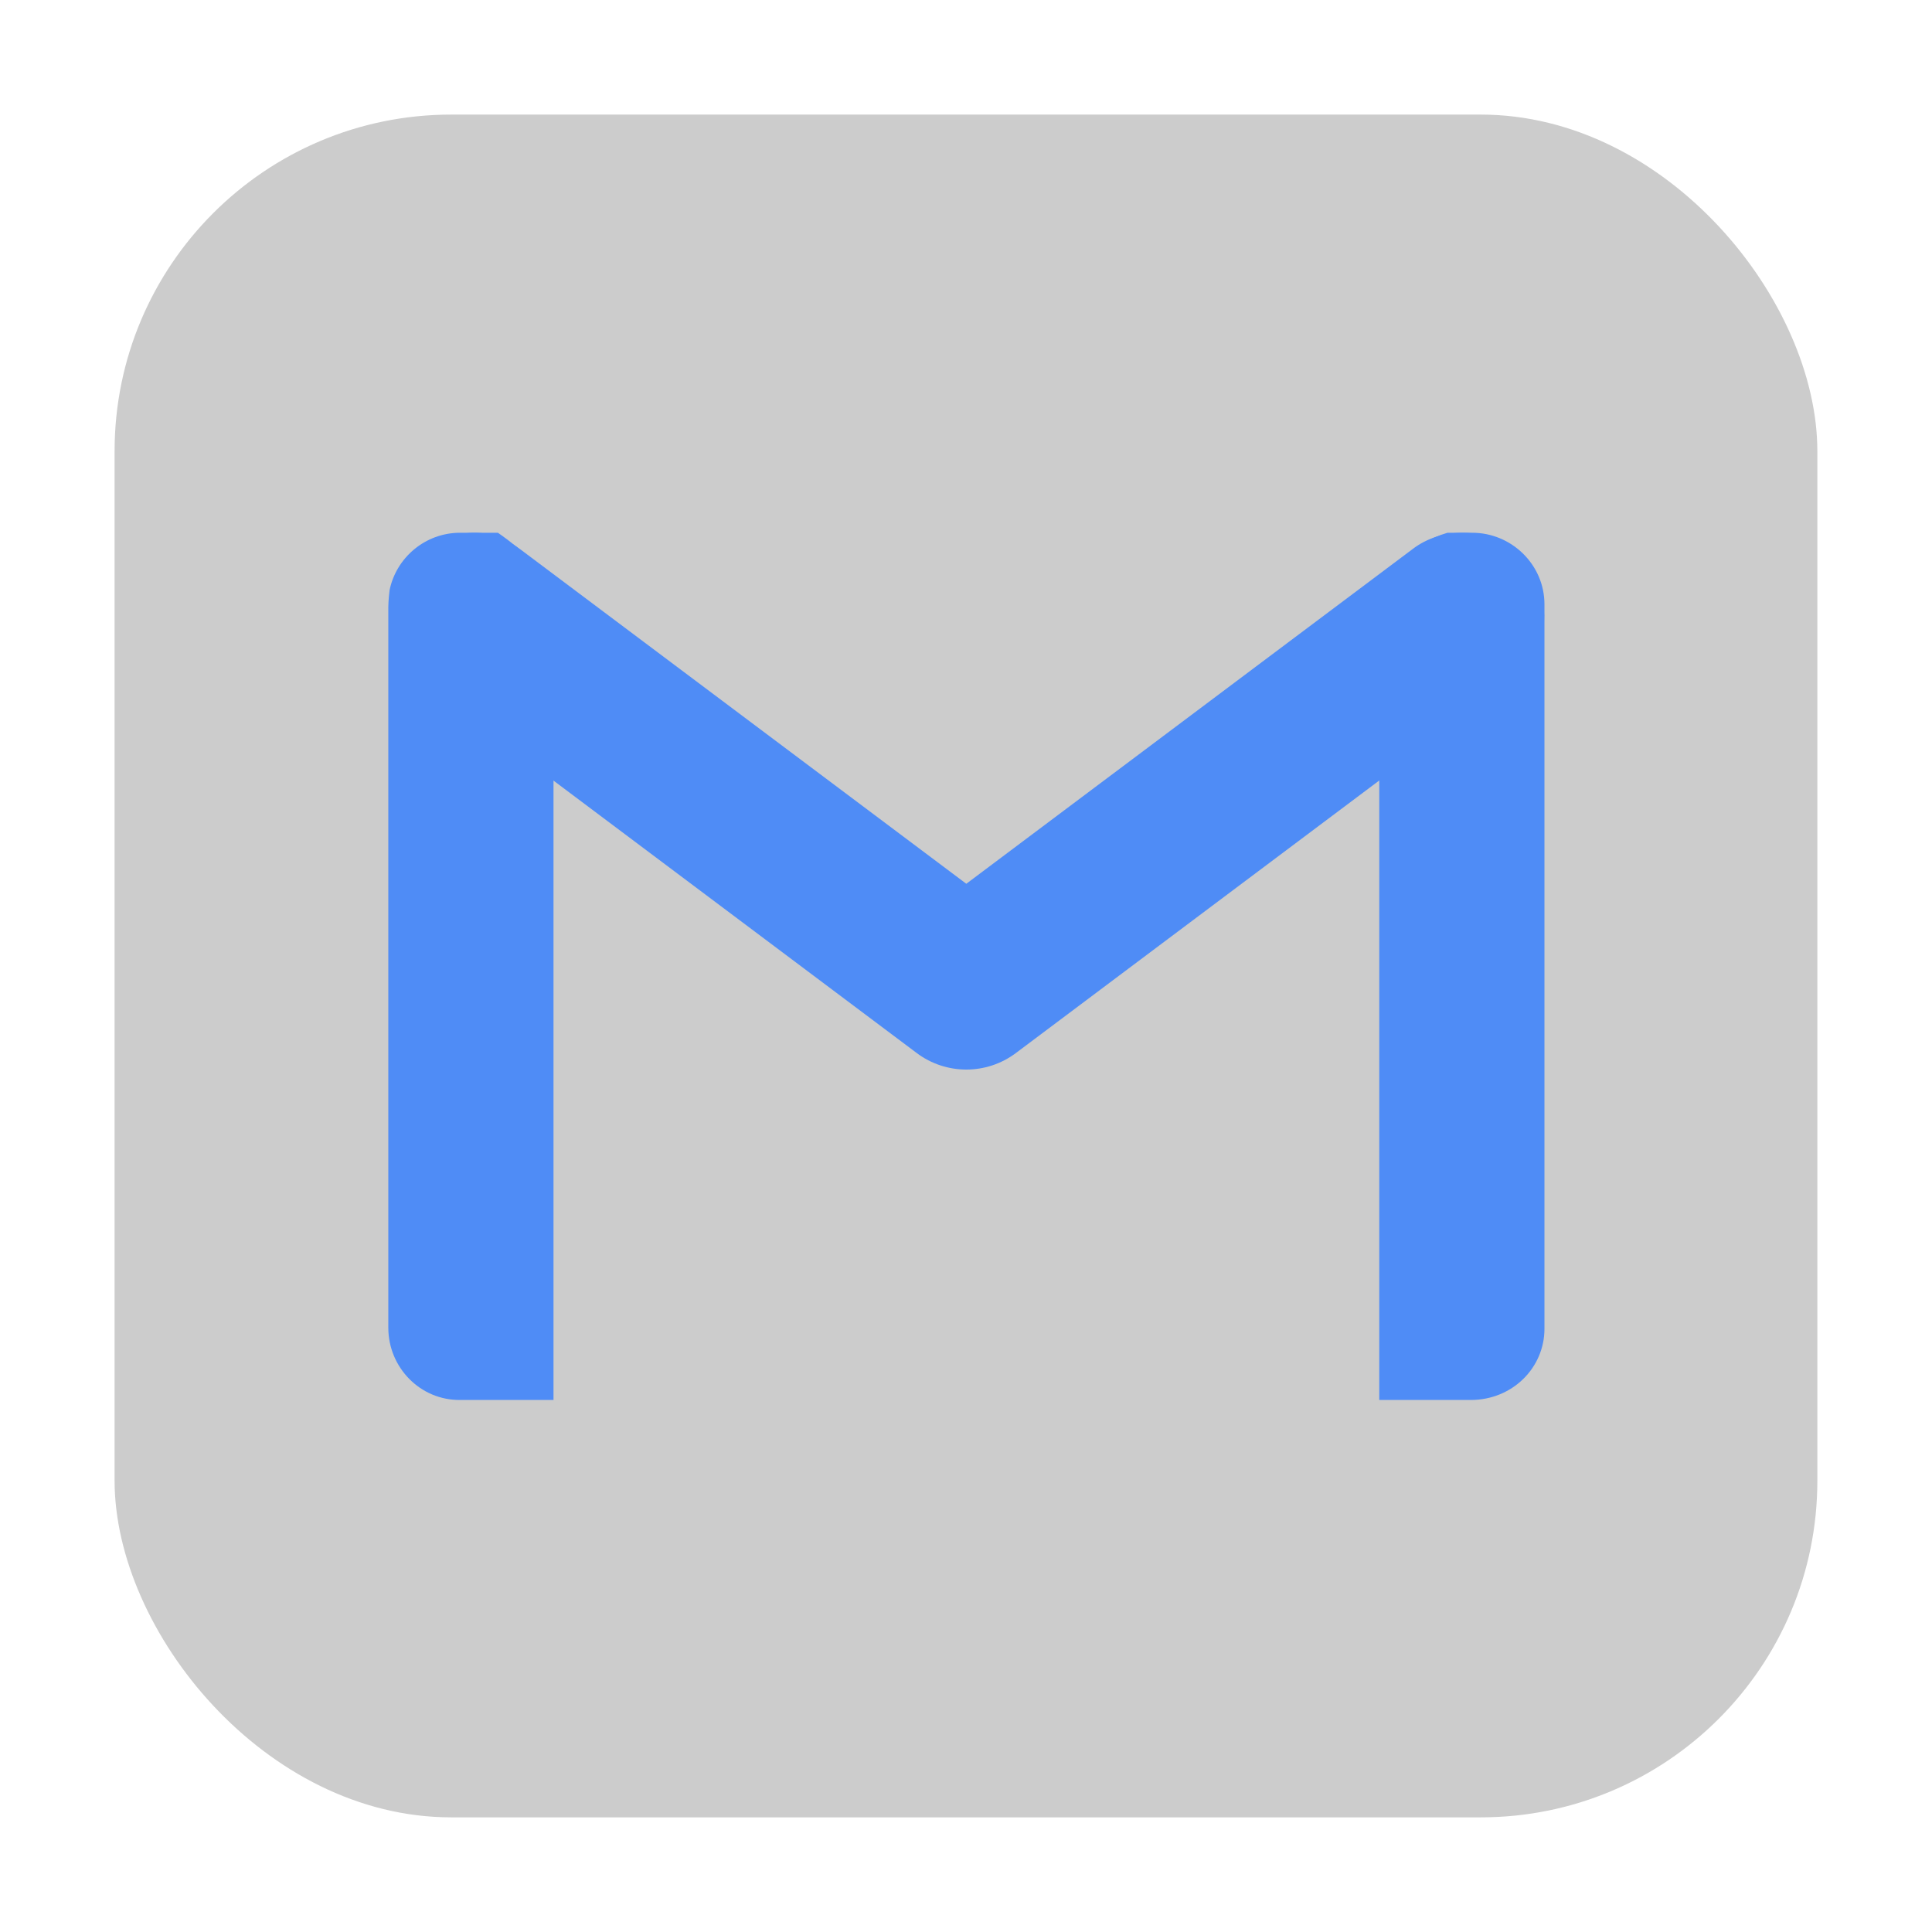 <?xml version="1.0" encoding="UTF-8" standalone="no"?>
<svg
   xmlns:dc="http://purl.org/dc/elements/1.1/"
   xmlns:cc="http://creativecommons.org/ns#"
   xmlns:rdf="http://www.w3.org/1999/02/22-rdf-syntax-ns#"
   xmlns:svg="http://www.w3.org/2000/svg"
   xmlns="http://www.w3.org/2000/svg"
   xmlns:sodipodi="http://sodipodi.sourceforge.net/DTD/sodipodi-0.dtd"
   xmlns:inkscape="http://www.inkscape.org/namespaces/inkscape"
   width="32"
   version="1.1"
   preserveAspectRatio="xMidYMid"
   height="32"
   viewBox="0 0 32 32"
   id="svg14"
   sodipodi:docname="gmail-offline.svg"
   inkscape:version="0.92.1 r">
  <defs
     id="defs18" />
  <sodipodi:namedview
     pagecolor="#ffffff"
     bordercolor="#666666"
     borderopacity="1"
     objecttolerance="10"
     gridtolerance="10"
     guidetolerance="10"
     inkscape:pageopacity="0"
     inkscape:pageshadow="2"
     inkscape:window-width="1680"
     inkscape:window-height="955"
     id="namedview16"
     showgrid="false"
     inkscape:zoom="7.375"
     inkscape:cx="-2.8474576"
     inkscape:cy="16"
     inkscape:window-x="0"
     inkscape:window-y="0"
     inkscape:window-maximized="1"
     inkscape:current-layer="svg14" />
  <rect
     style="opacity:1;fill:#cccccc;fill-opacity:1;fill-rule:evenodd;stroke:none;stroke-width:1.035;stroke-linecap:round;stroke-linejoin:bevel;stroke-miterlimit:4;stroke-dasharray:none;stroke-dashoffset:0;stroke-opacity:1"
     id="rect4497-3"
     width="28.203"
     height="28.203"
     x="1.898"
     y="1.898"
     ry="5.575" />
  <g
     id="g4516"
     transform="matrix(0.684,0,0,0.684,5.061,4.72)"
     style="fill:#4f8cf6;fill-opacity:1">
    <path
       id="path4-3"
       d="M 3.744,6 C 2.894,6 2.197,6.606 2.035,7.387 c -1.275e-4,6.157e-4 1.269e-4,0.001 0,0.002 -0.03,0.231 -0.031,0.408 -0.031,0.408 v 17.455 c 0,0.96 0.772,1.759 1.742,1.748 h 2.258 v -19.203 c 0,-0.117 -0.012,-0.224 -0.035,-0.319 -0.116,-0.499 -0.708,-1.063 -1.312,-1.478 z"
       inkscape:connector-curvature="0"
       style="fill:#4f8cf6;fill-opacity:1" />
    <path
       id="path6-6"
       d="M 27.654,6 C 26.817,6.239 25.981,6.962 26,7.748 V 27 h 2.215 C 29.224,27 30,26.22 30,25.277 V 7.734 C 30,6.769 29.2,6 28.25,6 Z"
       inkscape:connector-curvature="0"
       style="fill:#4f8cf6;fill-opacity:1" />
    <path
       id="path8-7"
       d="M 28.047,6 C 27.596,5.995 27.157,6.125 26.801,6.4 L 16,14.5 5.199,6.4 C 3.176,4.858 0.8,8.17 2.801,9.6 l 12,9 c 0.711,0.532 1.688,0.532 2.398,0 l 11.393,-8.545 0.607,-0.455 C 30.683,8.539 29.971,6.024 28.047,6 Z"
       inkscape:connector-curvature="0"
       style="fill:#4f8cf6;fill-opacity:1;fill-rule:evenodd" />
  </g>
</svg>
